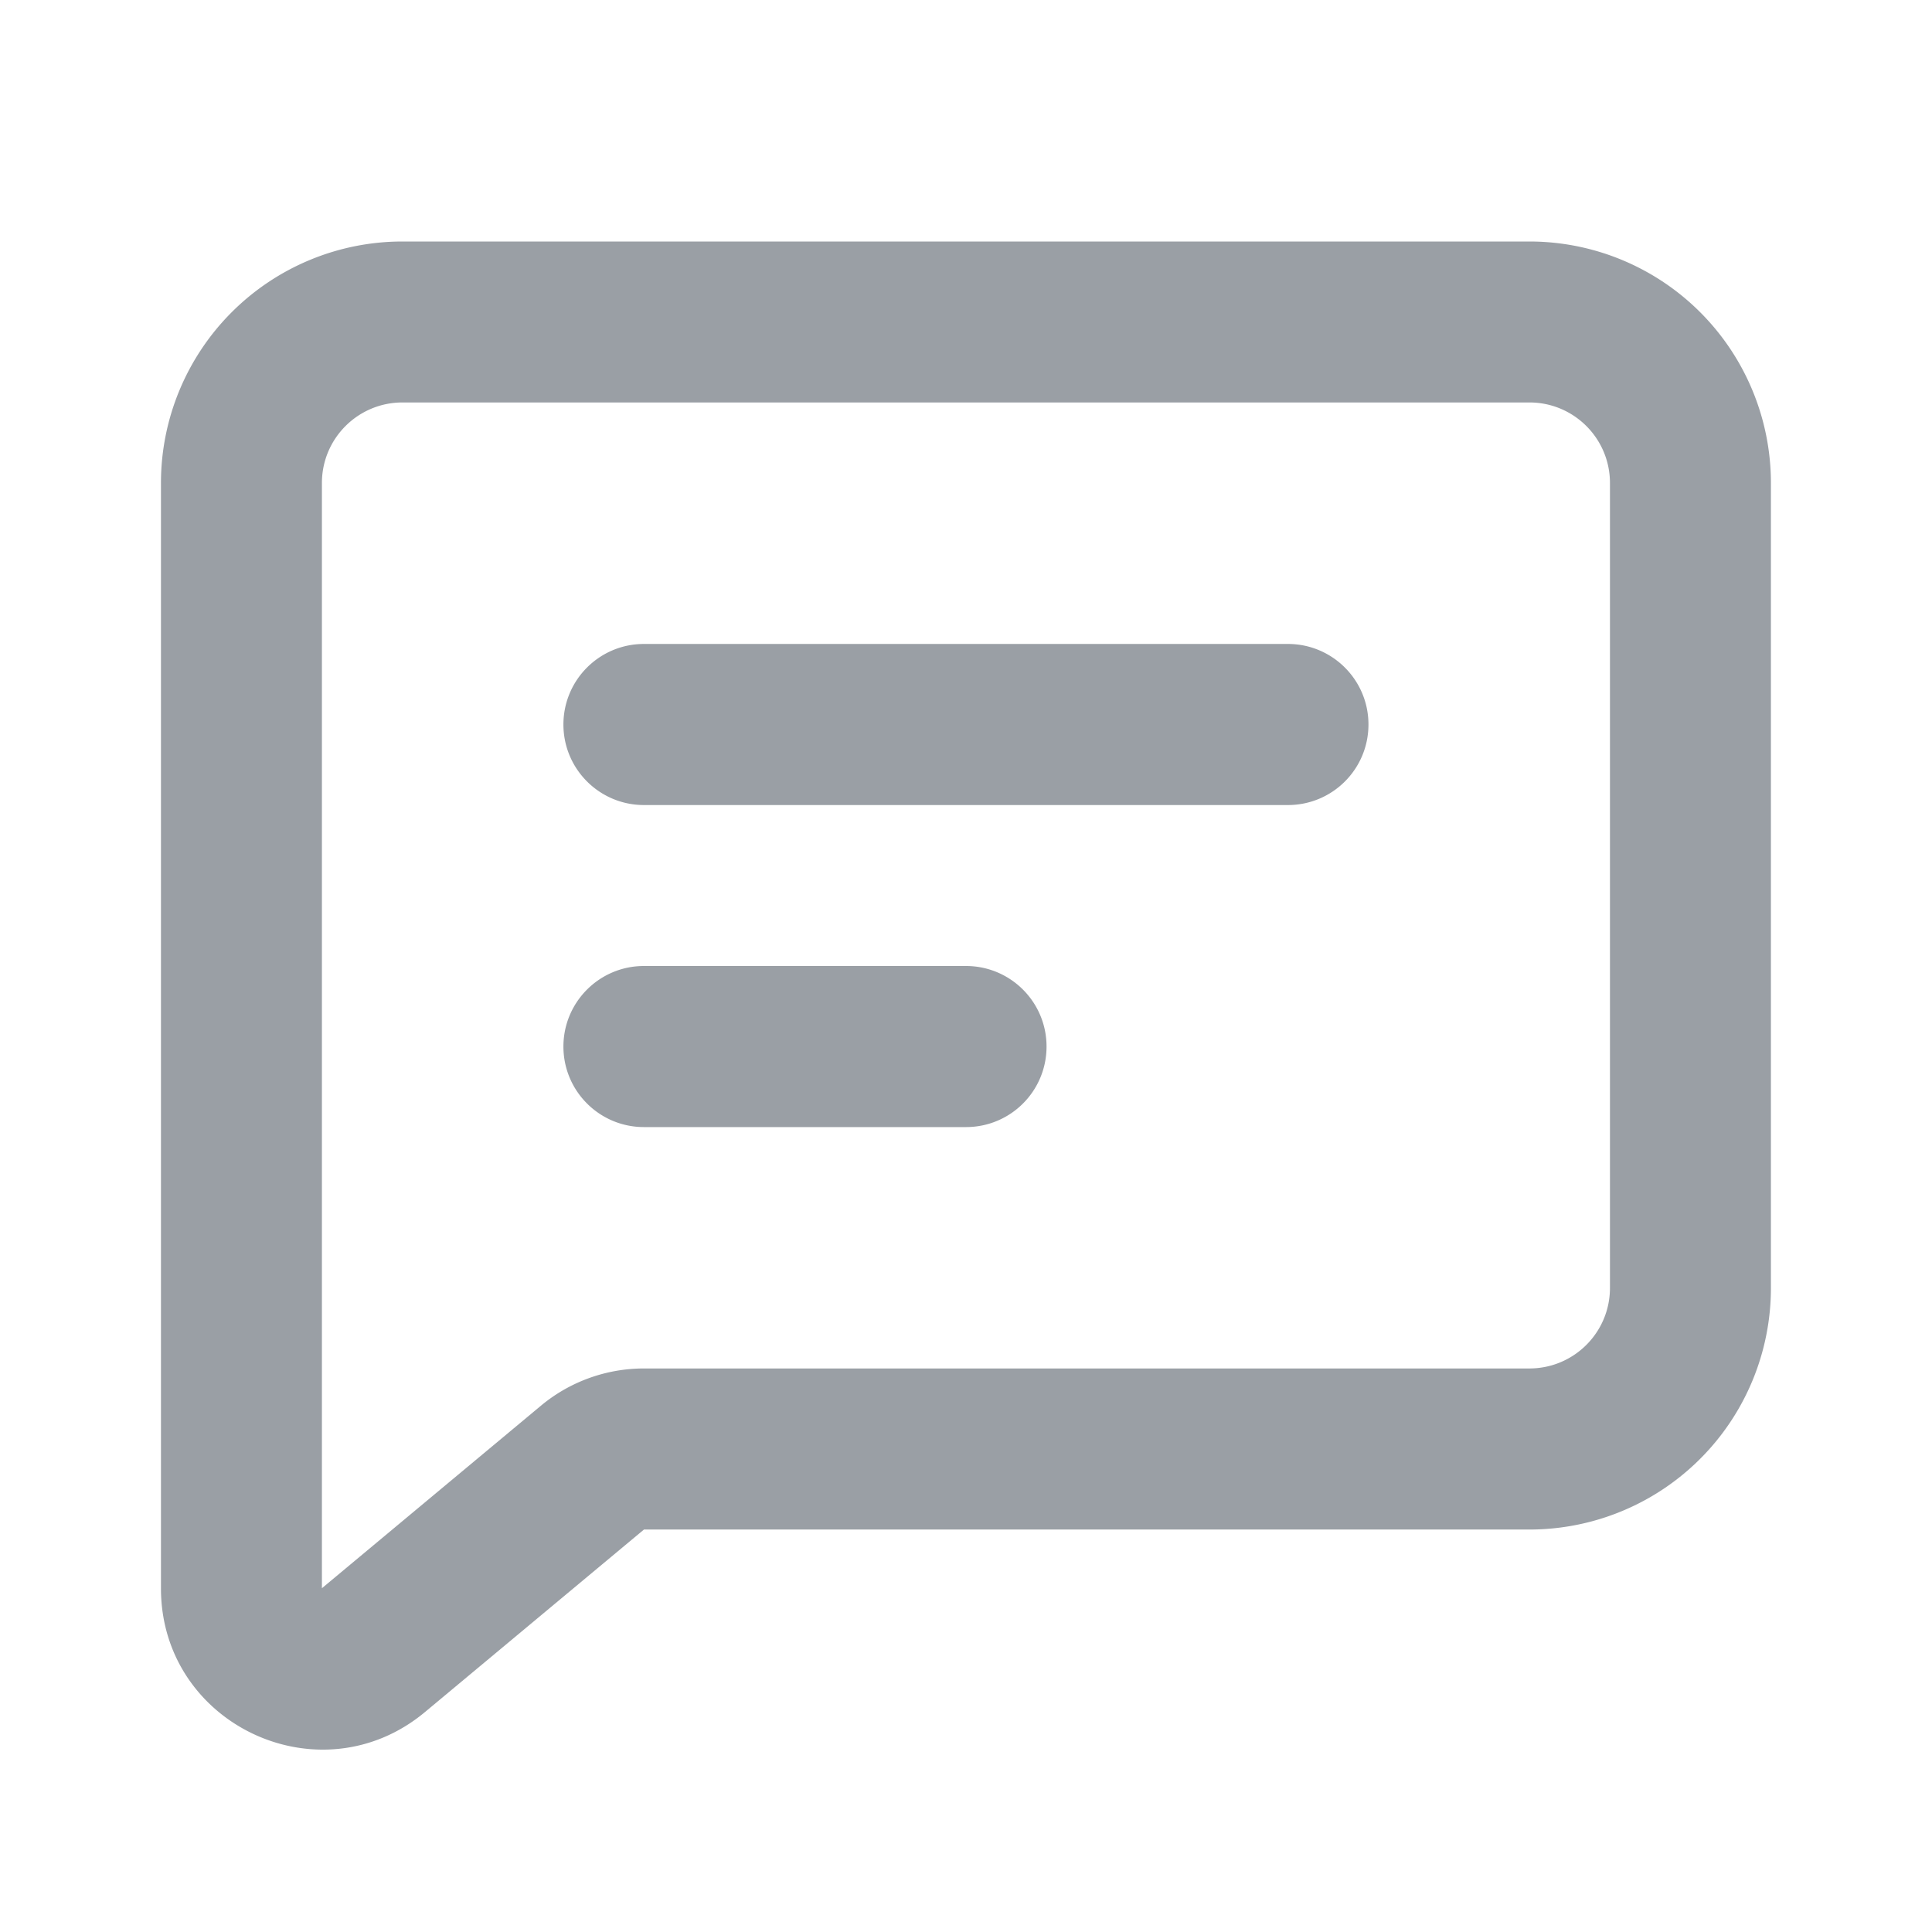 <svg xmlns:xlink="http://www.w3.org/1999/xlink" xmlns="http://www.w3.org/2000/svg" class="icon icon-message" width="20"  height="20" ><defs><symbol xmlns="http://www.w3.org/2000/svg" viewBox="0 0 16 16" id="icon-message">
<path d="M4.666 6c0-.368.298-.667.667-.667h5.333c.368 0 .667.298.667.667s-.298.667-.667.667H5.333c-.368 0-.667-.298-.667-.667zm0 2.667c0-.368.298-.667.667-.667H8c.368 0 .667.298.667.667s-.298.667-.667.667H5.333c-.368 0-.667-.298-.667-.667zm8-6.667a2 2 0 0 1 2 2h0v6.667a2 2 0 0 1-2 2h0-7.333L3.52 14.178c-.868.724-2.187.106-2.187-1.024h0V4a2 2 0 0 1 2-2h0zm0 1.333H3.333c-.368 0-.667.298-.667.667v9.153l1.813-1.511c.24-.2.542-.309.854-.309h7.333c.368 0 .667-.298.667-.667V4c0-.368-.298-.667-.667-.667z"></path>
</symbol></defs>
                              <use xlink:href="#icon-message" fill="#9A9FA5"></use>
                            </svg>